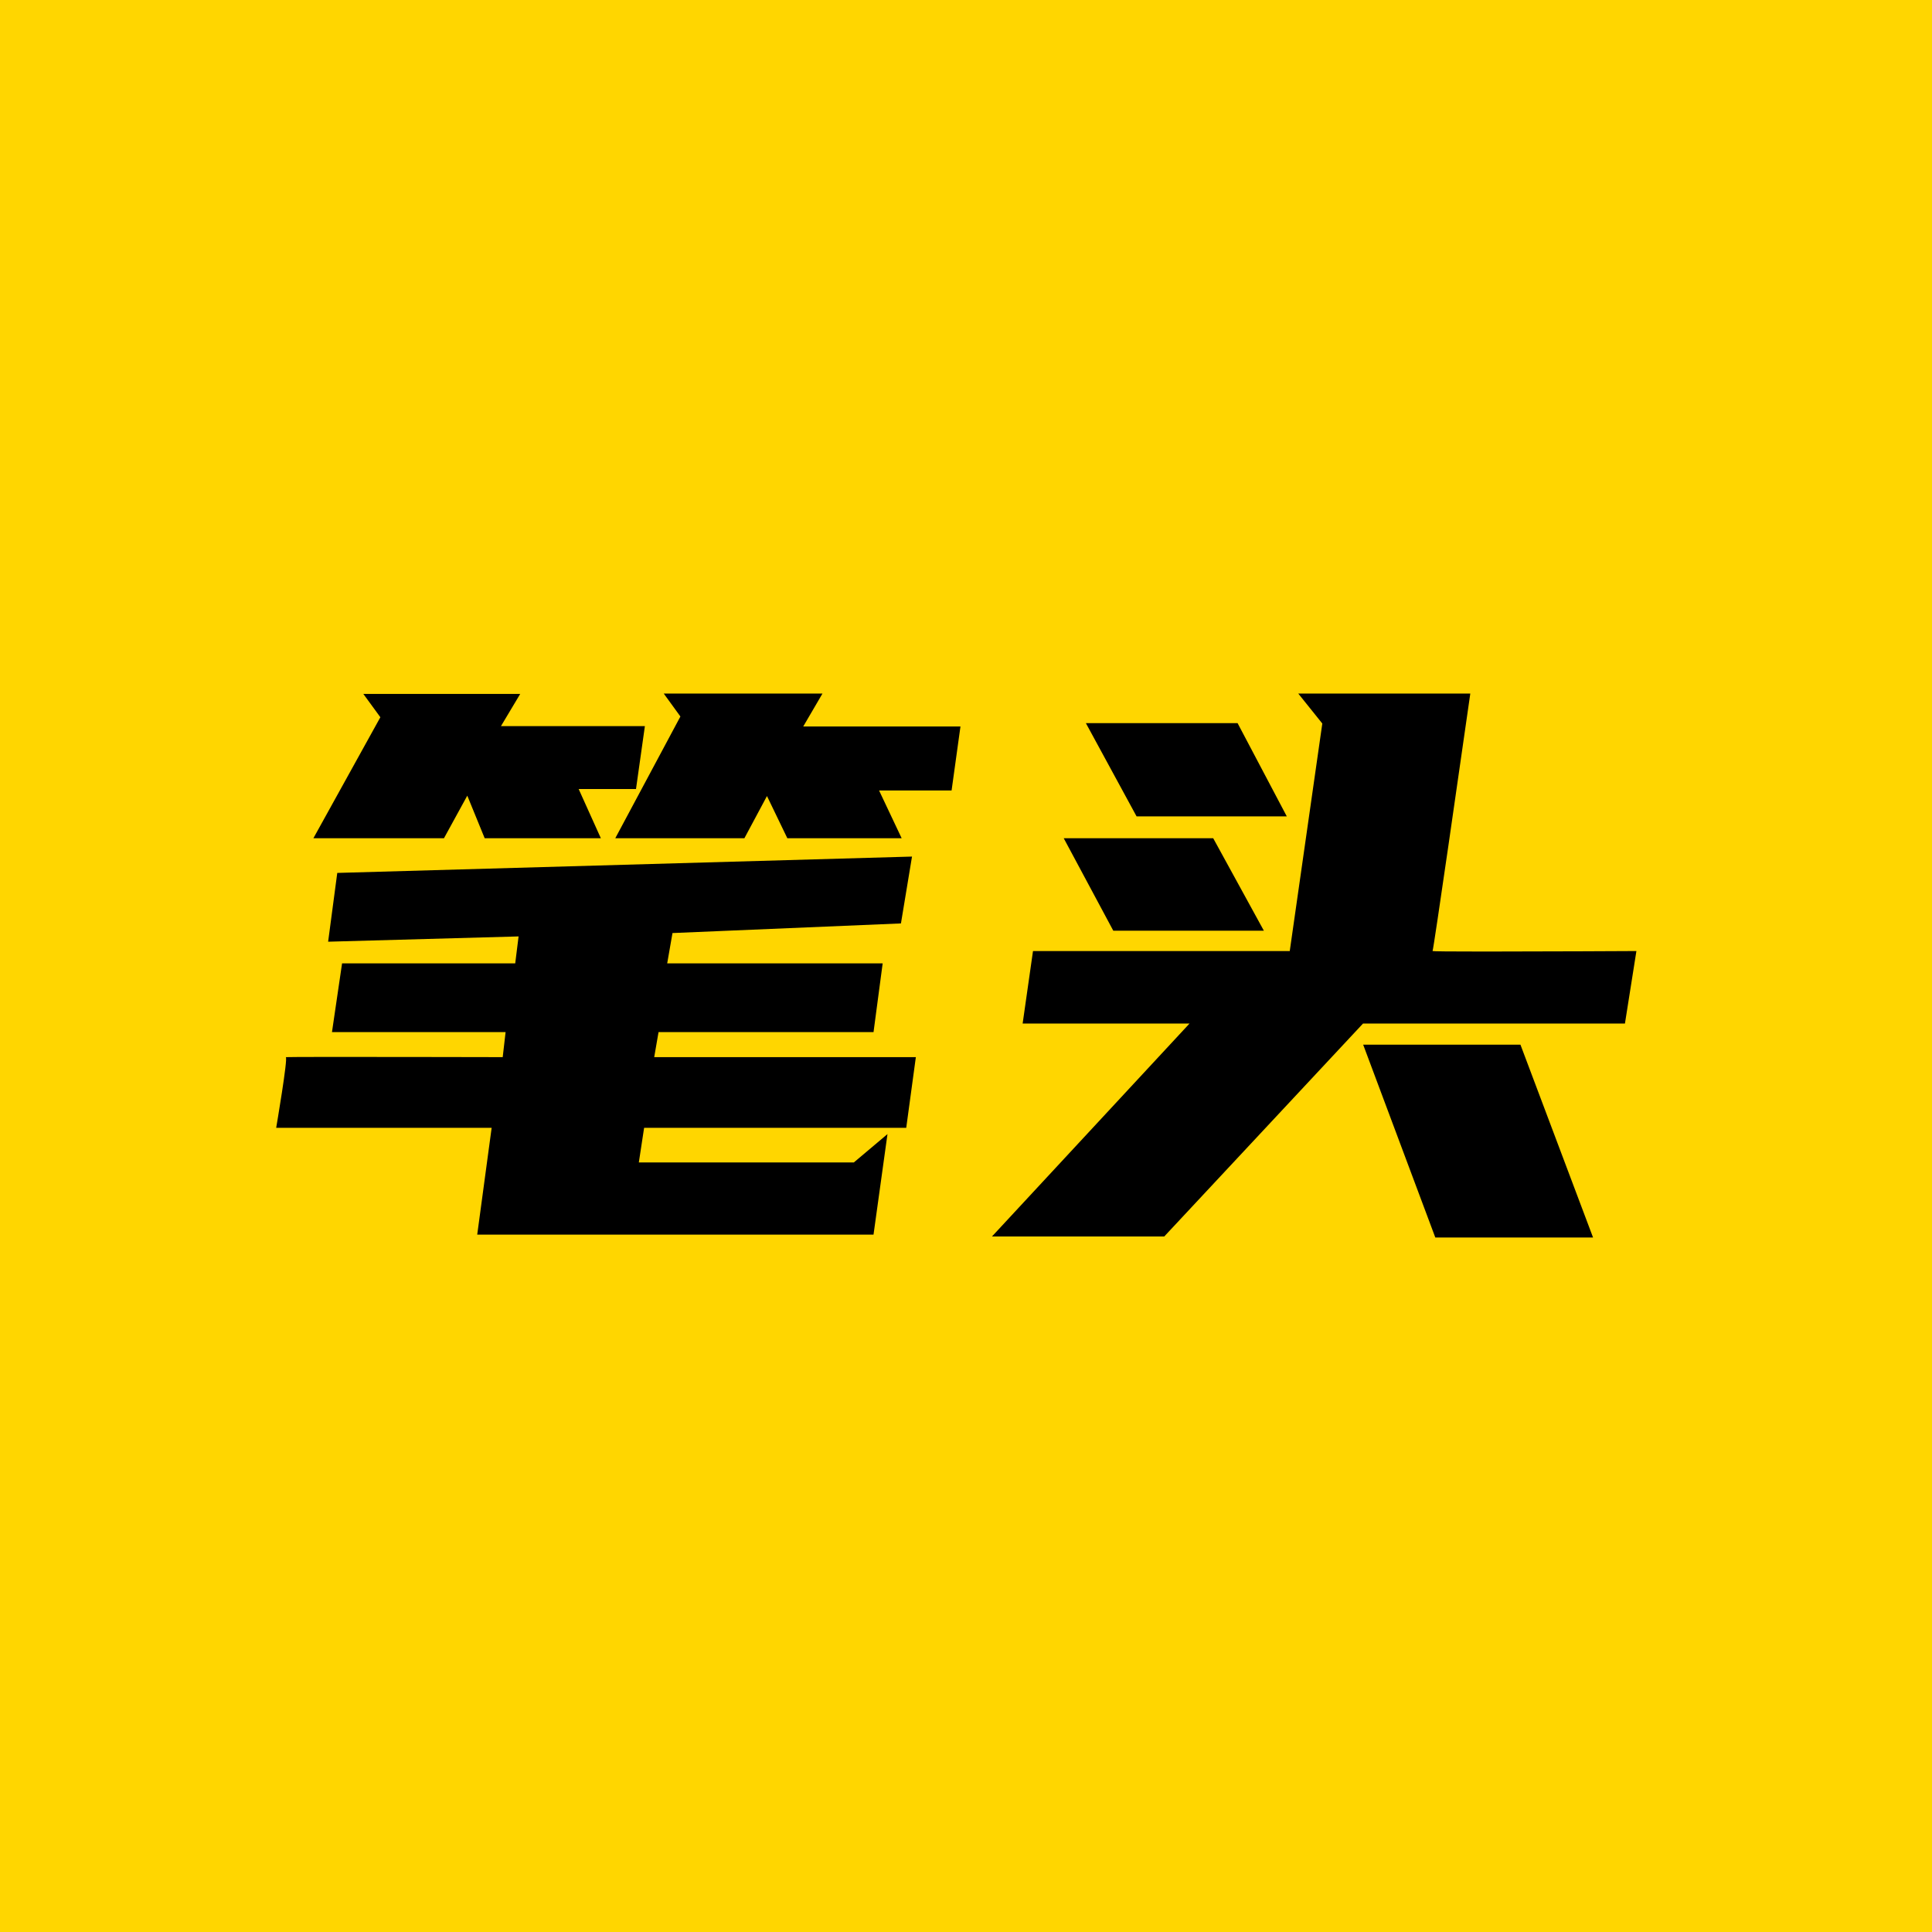 <svg xmlns="http://www.w3.org/2000/svg" xmlns:xlink="http://www.w3.org/1999/xlink" width="512" height="512" viewBox="0 0 512 512">
  <defs>
    <clipPath id="clip-烂笔头">
      <rect width="512" height="512"/>
    </clipPath>
  </defs>
  <g id="烂笔头" clip-path="url(#clip-烂笔头)">
    <rect width="512" height="512" fill="#ffd600"/>
    <path id="排除_10" data-name="排除 10" d="M-2012.018-1035.843h-41.8l-19.119-51.111h41.679l19.246,51.111Zm-113.634-.275h-45.657l52.346-56.425h-44.218l2.745-19.217h68.043l8.627-60.3-6.373-7.942h45.591c0,.041-.043.305-.109.769-2.256,15.763-9.637,67.215-9.892,67.47.033.086,4.7.131,13.875.131,15.737,0,39.908-.13,40.147-.131l-3.039,19.217h-69.415l-52.673,56.425Zm-77.046-.493h-105.025l3.823-28.3H-2361c.032-.187,3.182-18.61,2.549-18.736.028-.038,4.947-.057,14.62-.057,15.446,0,38.31.047,42.737.057h.126l.765-6.629h-46.013l2.678-18.226h45.885l.892-7.138-50.473,1.4,2.421-18.227,152.313-4.333-2.931,17.716-60.543,2.55-1.4,8.03h57.1l-2.422,18.226h-56.974l-1.147,6.629h69.337l-2.549,18.736h-69.465l-1.4,9.176h56.974l8.922-7.52-3.7,26.637Zm103.442-80.541h-39.9l-13.138-24.512h39.611l13.431,24.511Zm-137.658-24.512h-34.218l17.256-32.257-4.413-6.078h42.062l-5.1,8.726h41.669l-2.353,16.961h-19.216l5.98,12.646h-30.295l-5.393-11.177-5.98,11.177Zm-79.613,0h-34.609l17.745-32.061-4.51-6.177h41.571l-5.1,8.53h38.14l-2.353,16.667h-15.2l5.882,13.039h-30.786l-4.608-11.275-6.177,11.275Zm223.349-5.784h-39.806l-13.432-24.707h40.2l13.039,24.705Z" transform="translate(2434.191 1363.8)"/>
  </g>
</svg>
